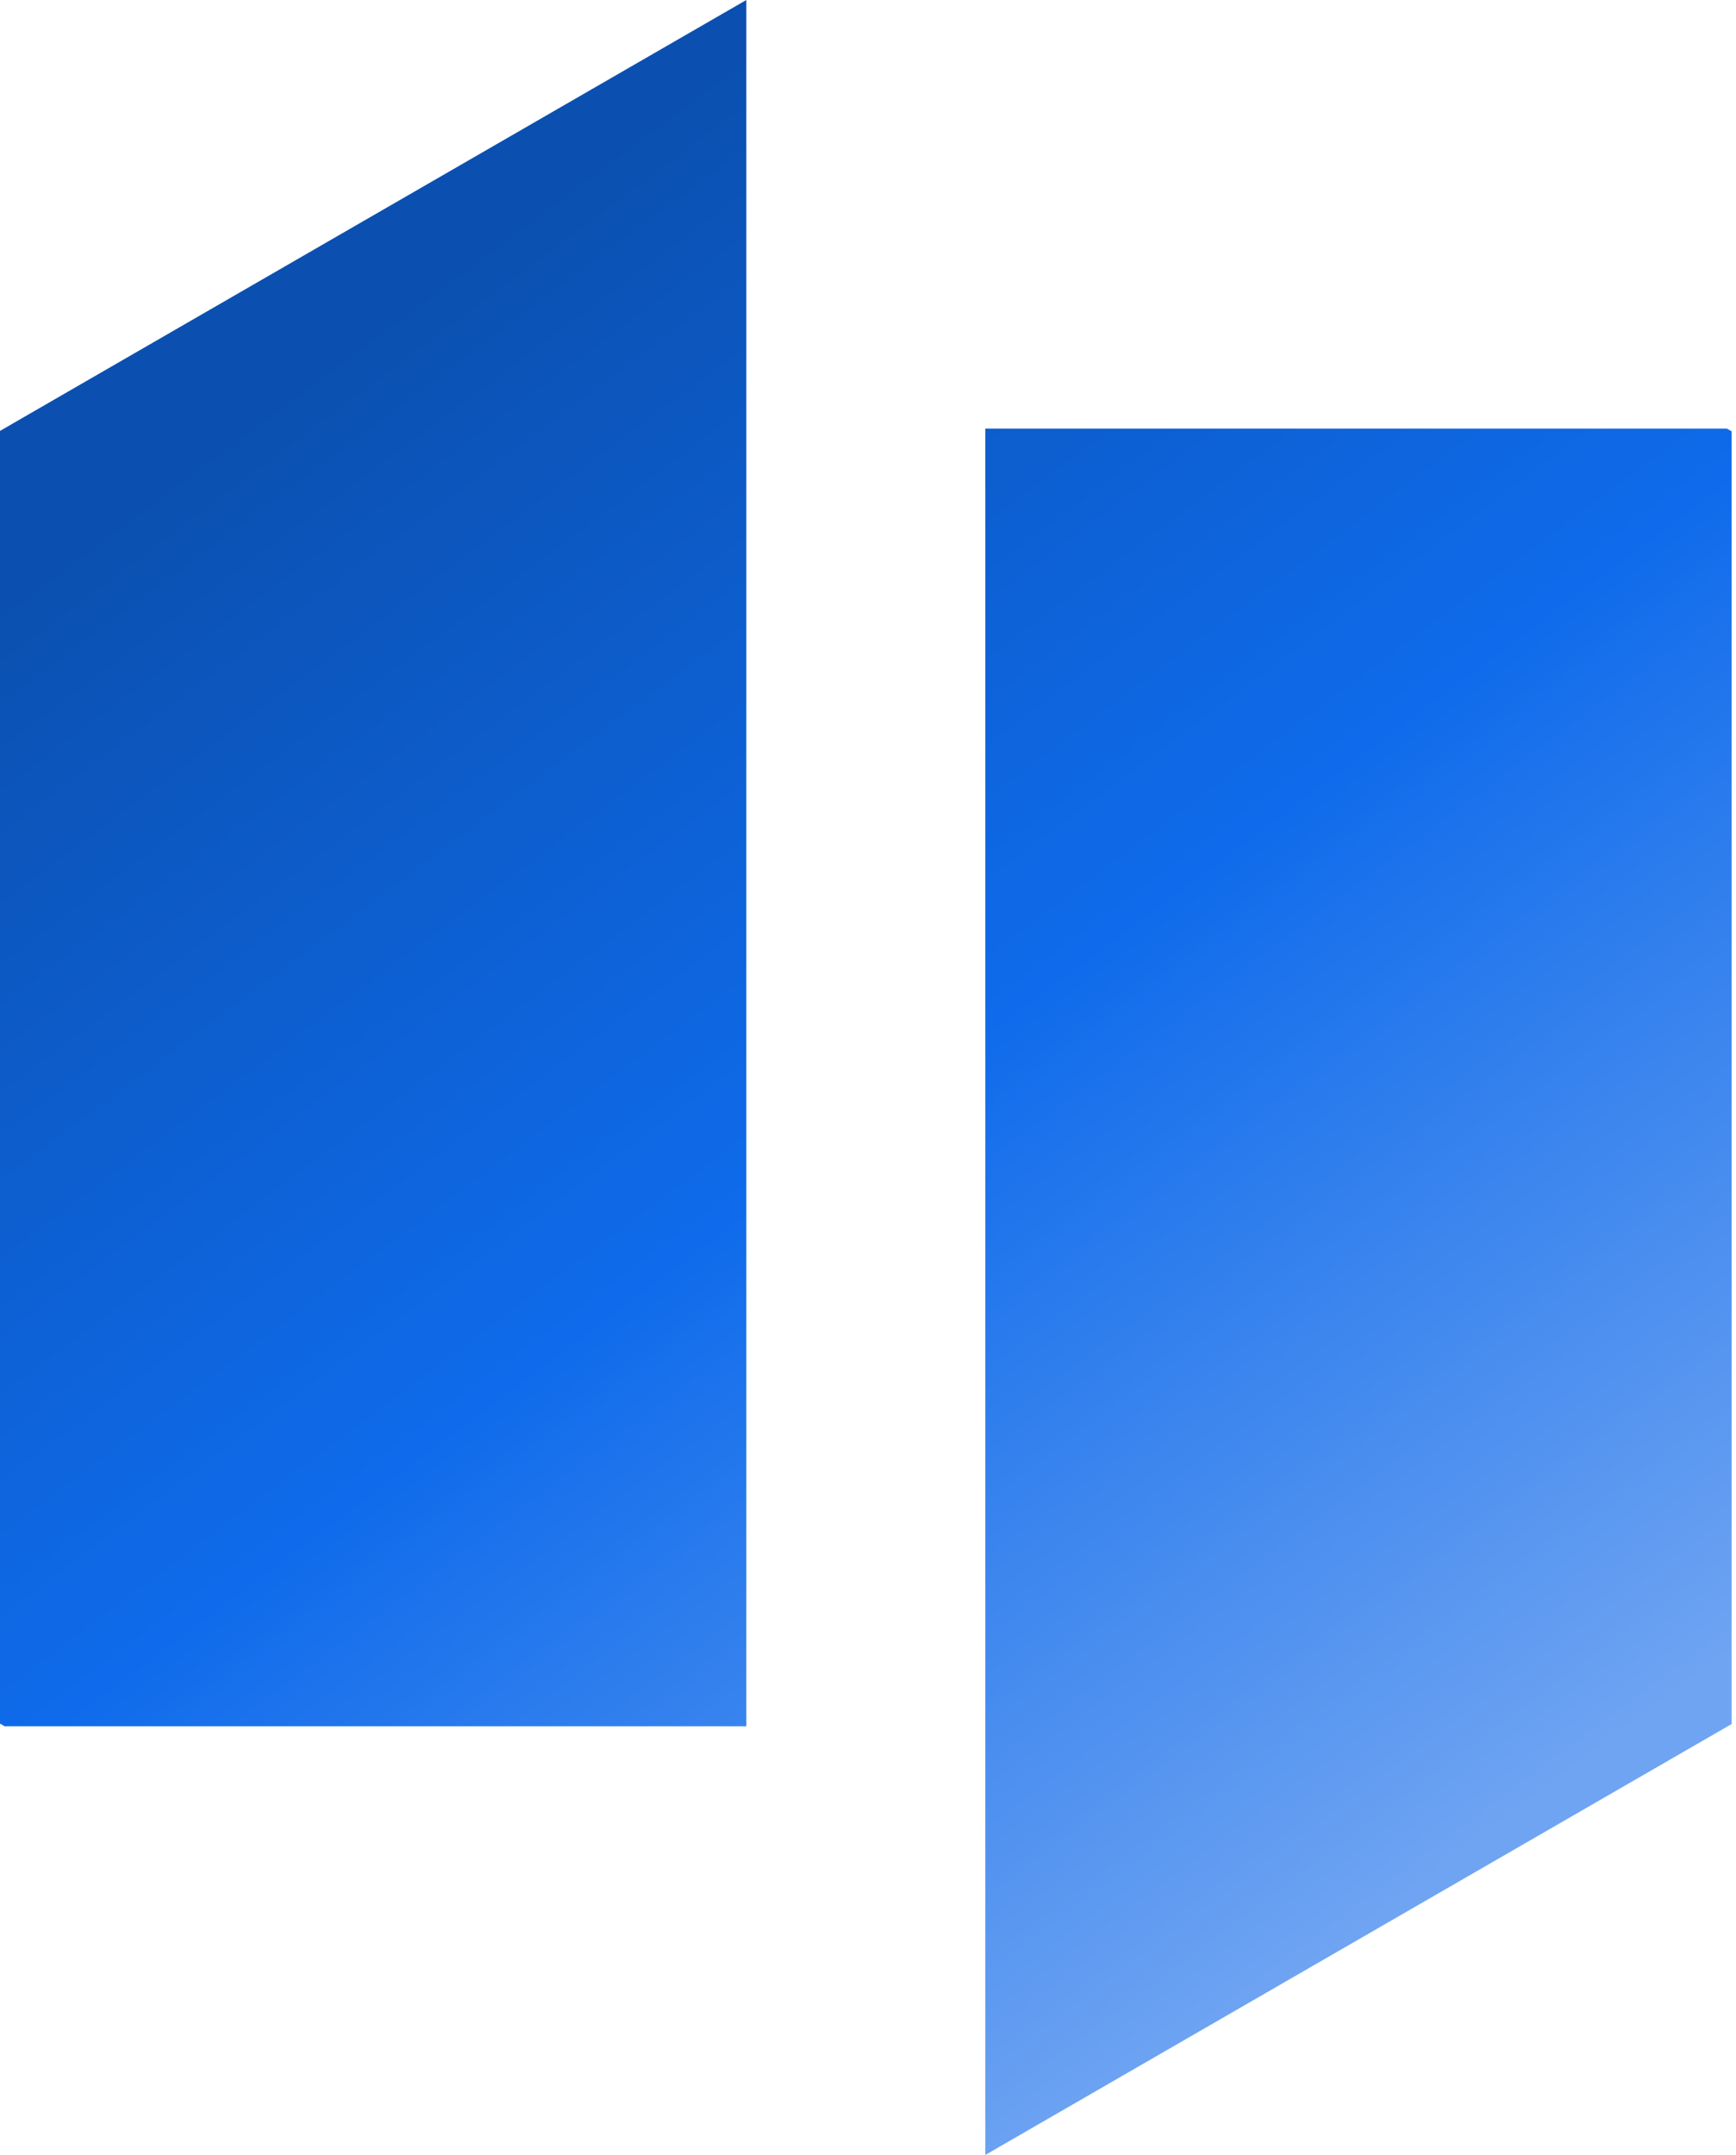 <svg width="311" height="386" viewBox="0 0 311 386" fill="none" xmlns="http://www.w3.org/2000/svg">
<path fill-rule="evenodd" clip-rule="evenodd" d="M133.7 0V309.22H0.84L0 308.74V77.19L5.1 74.24L133.7 0Z" fill="url(#paint0_linear_211_8)"/>
<path fill-rule="evenodd" clip-rule="evenodd" d="M176.52 386V76.78H309.38L310.22 77.26V308.81L305.12 311.76L176.52 386Z" fill="url(#paint1_linear_211_8)"/>
<defs>
<linearGradient id="paint0_linear_211_8" x1="222.184" y1="362.489" x2="20.24" y2="91.923" gradientUnits="userSpaceOnUse">
<stop offset="3.76579e-07" stop-color="#6FA4F2"/>
<stop offset="0.505" stop-color="#0F6BEB"/>
<stop offset="1" stop-color="#0B50B0"/>
</linearGradient>
<linearGradient id="paint1_linear_211_8" x1="298.516" y1="305.517" x2="96.572" y2="34.951" gradientUnits="userSpaceOnUse">
<stop offset="3.76579e-07" stop-color="#6FA4F2"/>
<stop offset="0.505" stop-color="#0F6BEB"/>
<stop offset="1" stop-color="#0B50B0"/>
</linearGradient>
</defs>
</svg>

